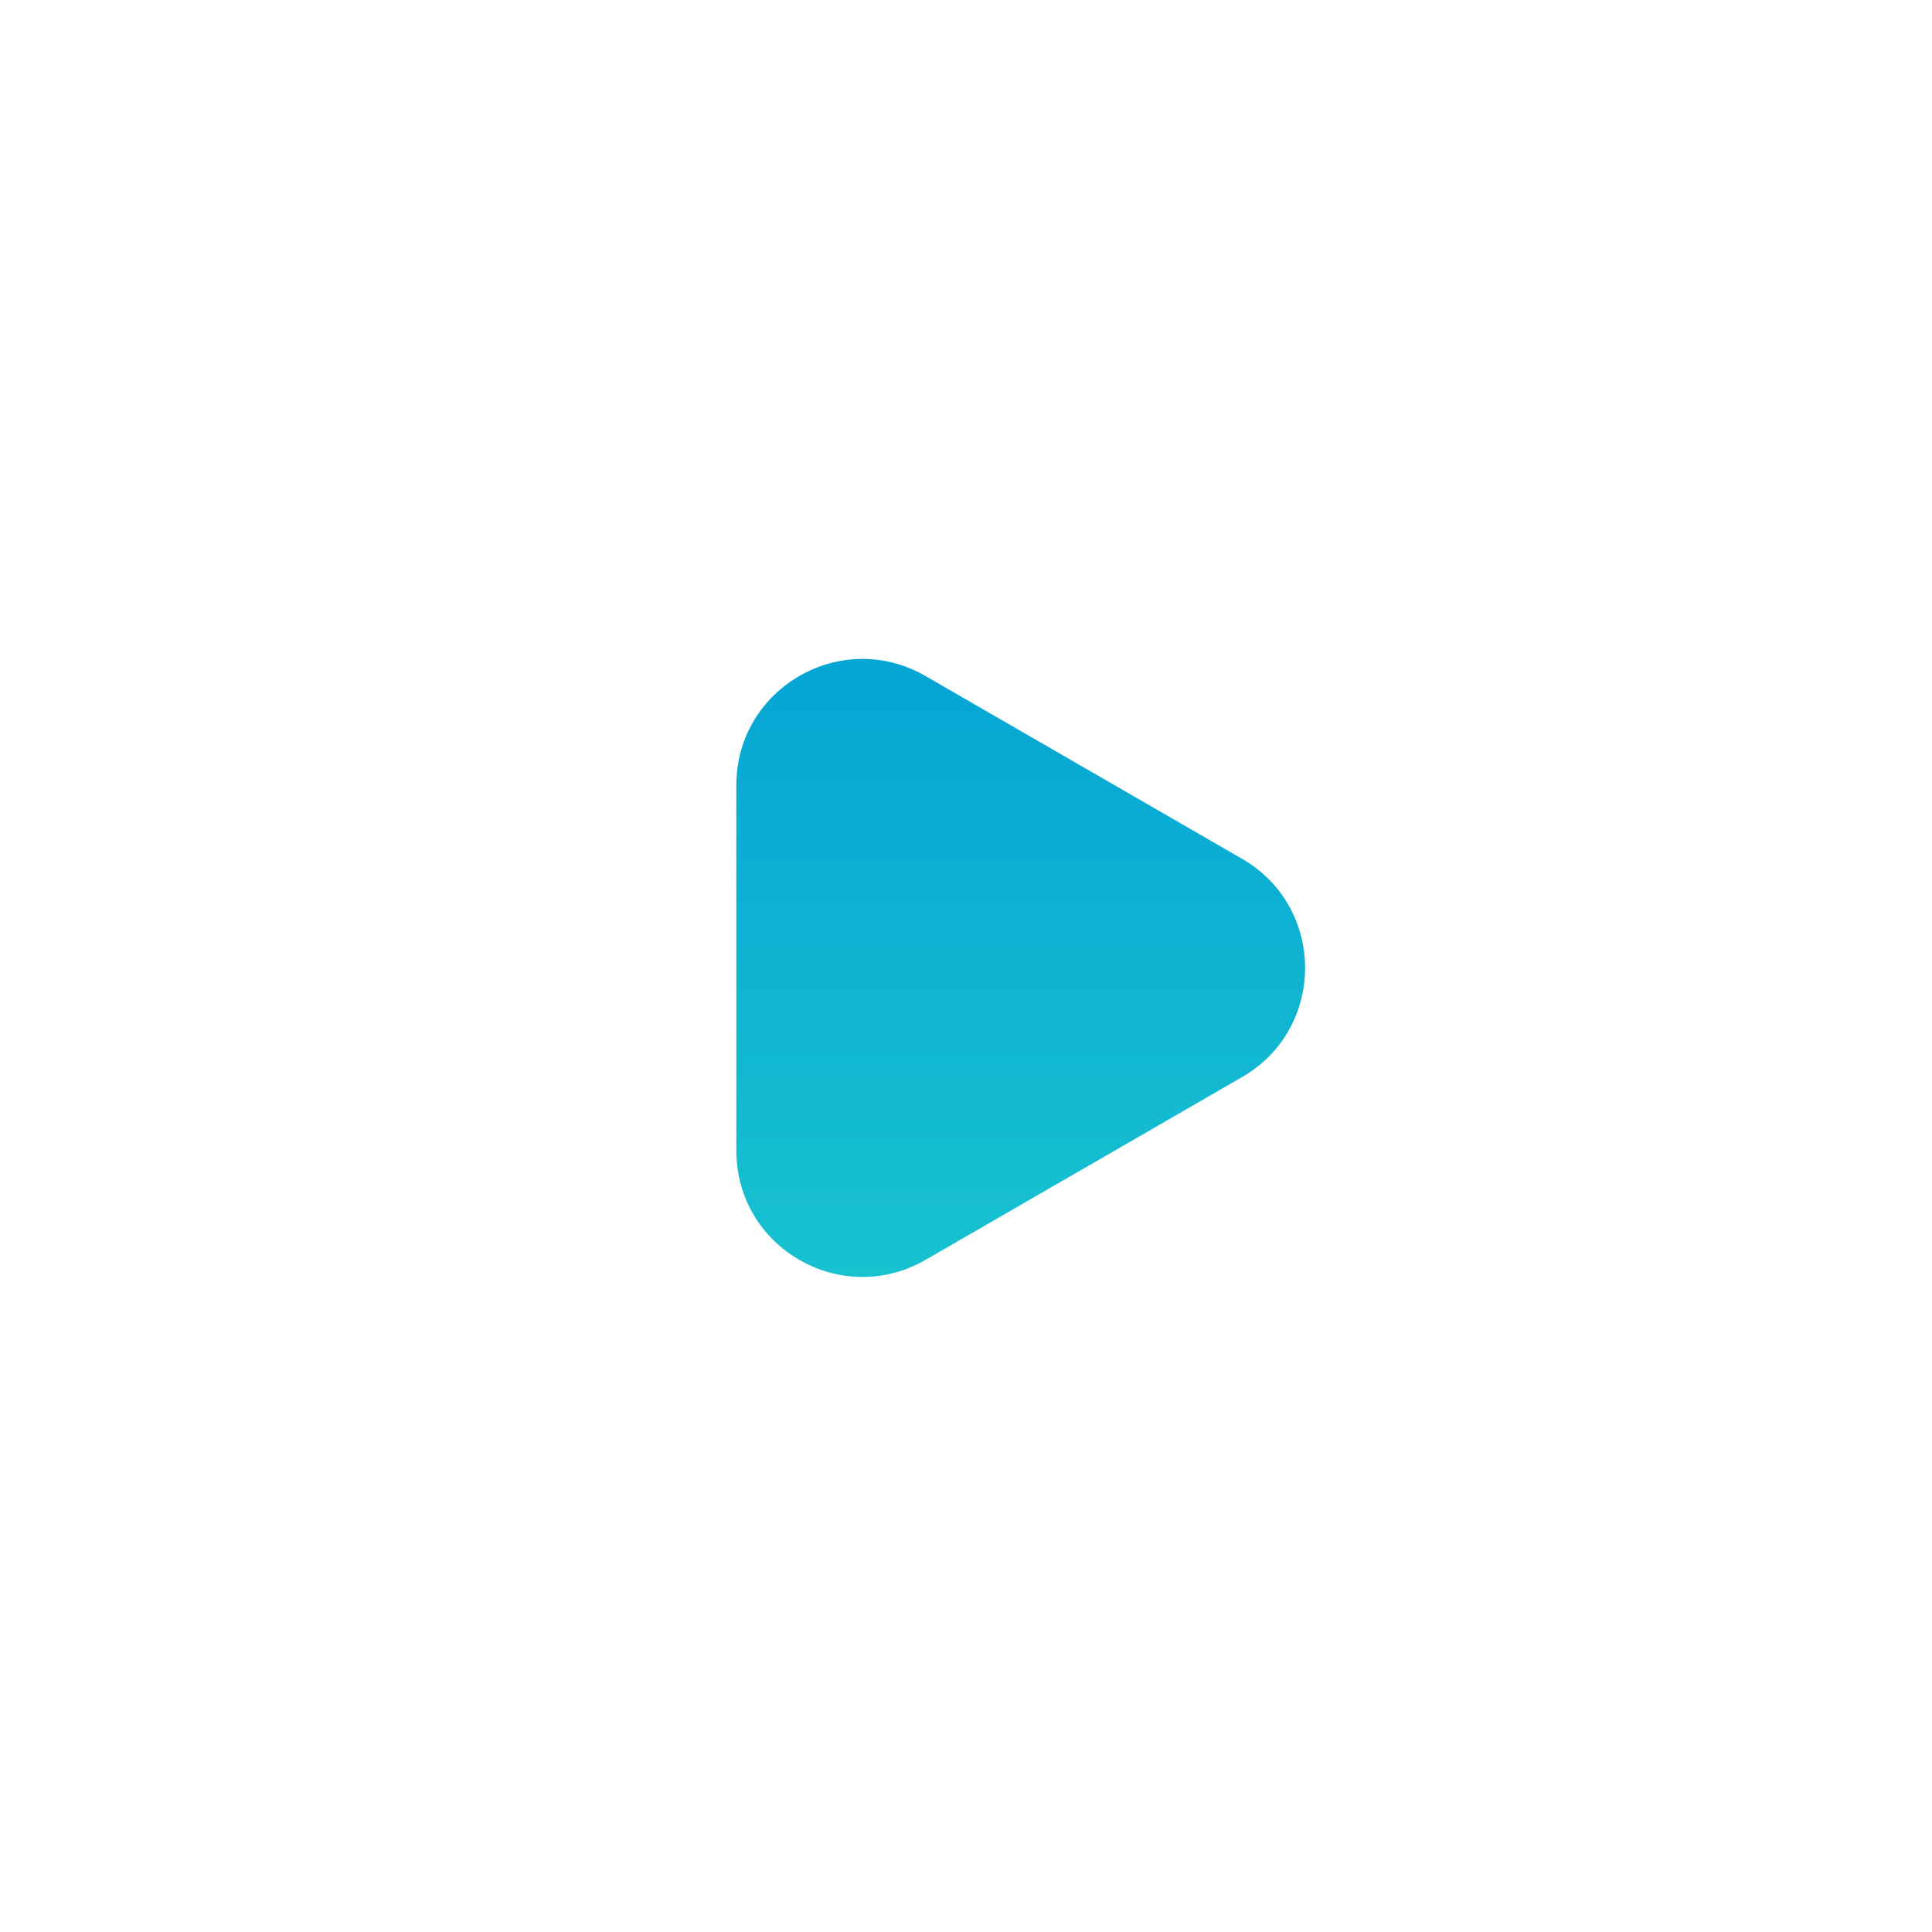 <svg width="54" height="54" viewBox="0 0 54 54" fill="none" xmlns="http://www.w3.org/2000/svg">

<path d="M34.716 30.105C37.065 28.749 37.065 25.36 34.716 24.004L25.866 18.894C23.517 17.538 20.581 19.233 20.581 21.945V32.164C20.581 34.876 23.517 36.571 25.866 35.215L34.716 30.105Z" fill="url(#paint0_linear_486_1356)"/>
<defs>
<linearGradient id="paint0_linear_486_1356" x1="27.054" y1="40" x2="27.054" y2="14.109" gradientUnits="userSpaceOnUse">
<stop stop-color="#1DC9CE"/>
<stop offset="1" stop-color="#009ED5"/>
</linearGradient>
</defs>
</svg>
